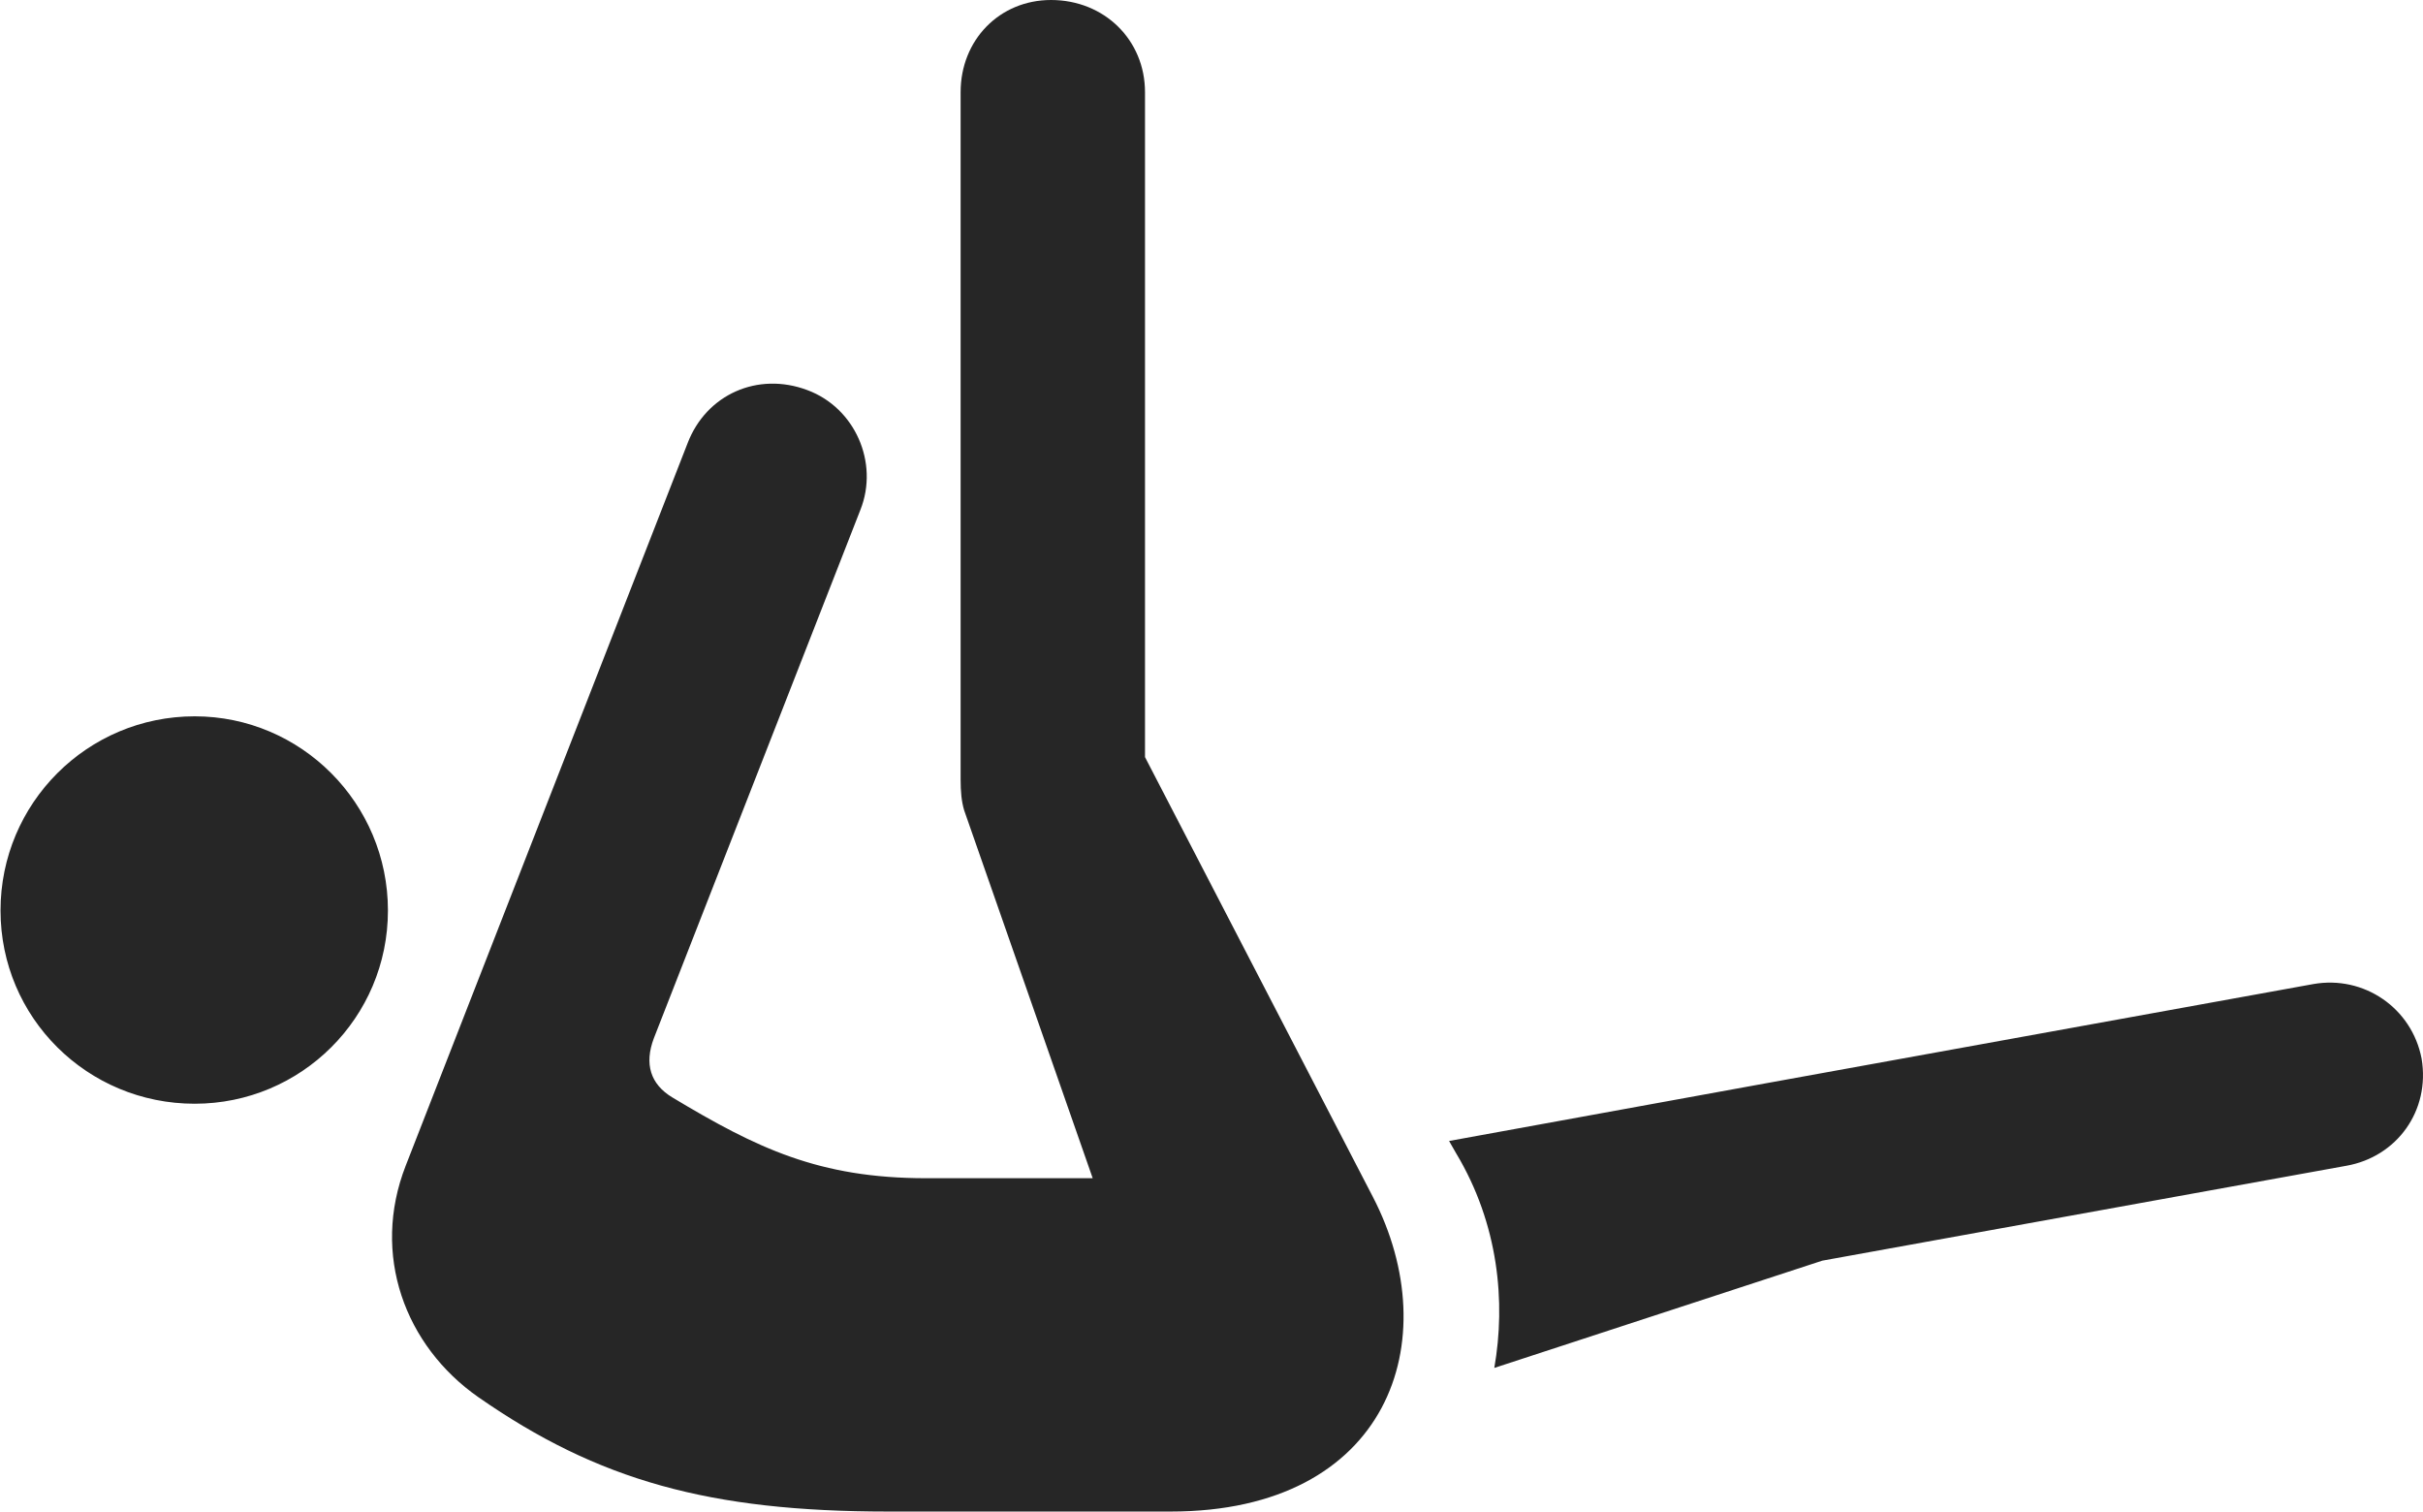 <?xml version="1.0" encoding="UTF-8"?>
<!--Generator: Apple Native CoreSVG 232.5-->
<!DOCTYPE svg
PUBLIC "-//W3C//DTD SVG 1.1//EN"
       "http://www.w3.org/Graphics/SVG/1.1/DTD/svg11.dtd">
<svg version="1.1" xmlns="http://www.w3.org/2000/svg" xmlns:xlink="http://www.w3.org/1999/xlink" width="133.457" height="83.252">
 <g>
  <rect height="83.252" opacity="0" width="133.457" x="0" y="0"/>
  <path d="M10.723 60.791C16.582 60.791 21.367 56.055 21.367 50.147C21.367 44.238 16.582 39.453 10.723 39.453C4.814 39.453 0.029 44.238 0.029 50.147C0.029 56.055 4.814 60.791 10.723 60.791ZM22.344 64.209C20.439 69.092 22.295 74.121 26.348 76.953C32.939 81.543 39.092 83.252 48.906 83.252L64.482 83.252C76.494 83.252 79.717 73.828 75.615 65.918L63.066 41.699L63.066 5.078C63.066 2.197 60.82 0 57.891 0C55.058 0 52.91 2.197 52.91 5.078L52.91 42.92C52.91 43.603 52.959 44.141 53.105 44.629L60.185 64.893L51.006 64.893C45.097 64.893 41.679 63.232 37.041 60.449C35.82 59.717 35.478 58.594 36.016 57.178L47.392 28.076C48.418 25.488 47.099 22.461 44.463 21.484C41.728 20.459 38.896 21.729 37.871 24.414ZM82.305 75.342L100.371 69.434L129.228 64.209C132.012 63.721 133.867 61.182 133.379 58.301C132.842 55.518 130.205 53.711 127.422 54.199L97.246 59.668L79.814 62.842L80.205 63.525C82.549 67.432 82.939 71.728 82.305 75.342Z" fill="#000000" fill-opacity="0.85"/>
 </g>
</svg>
